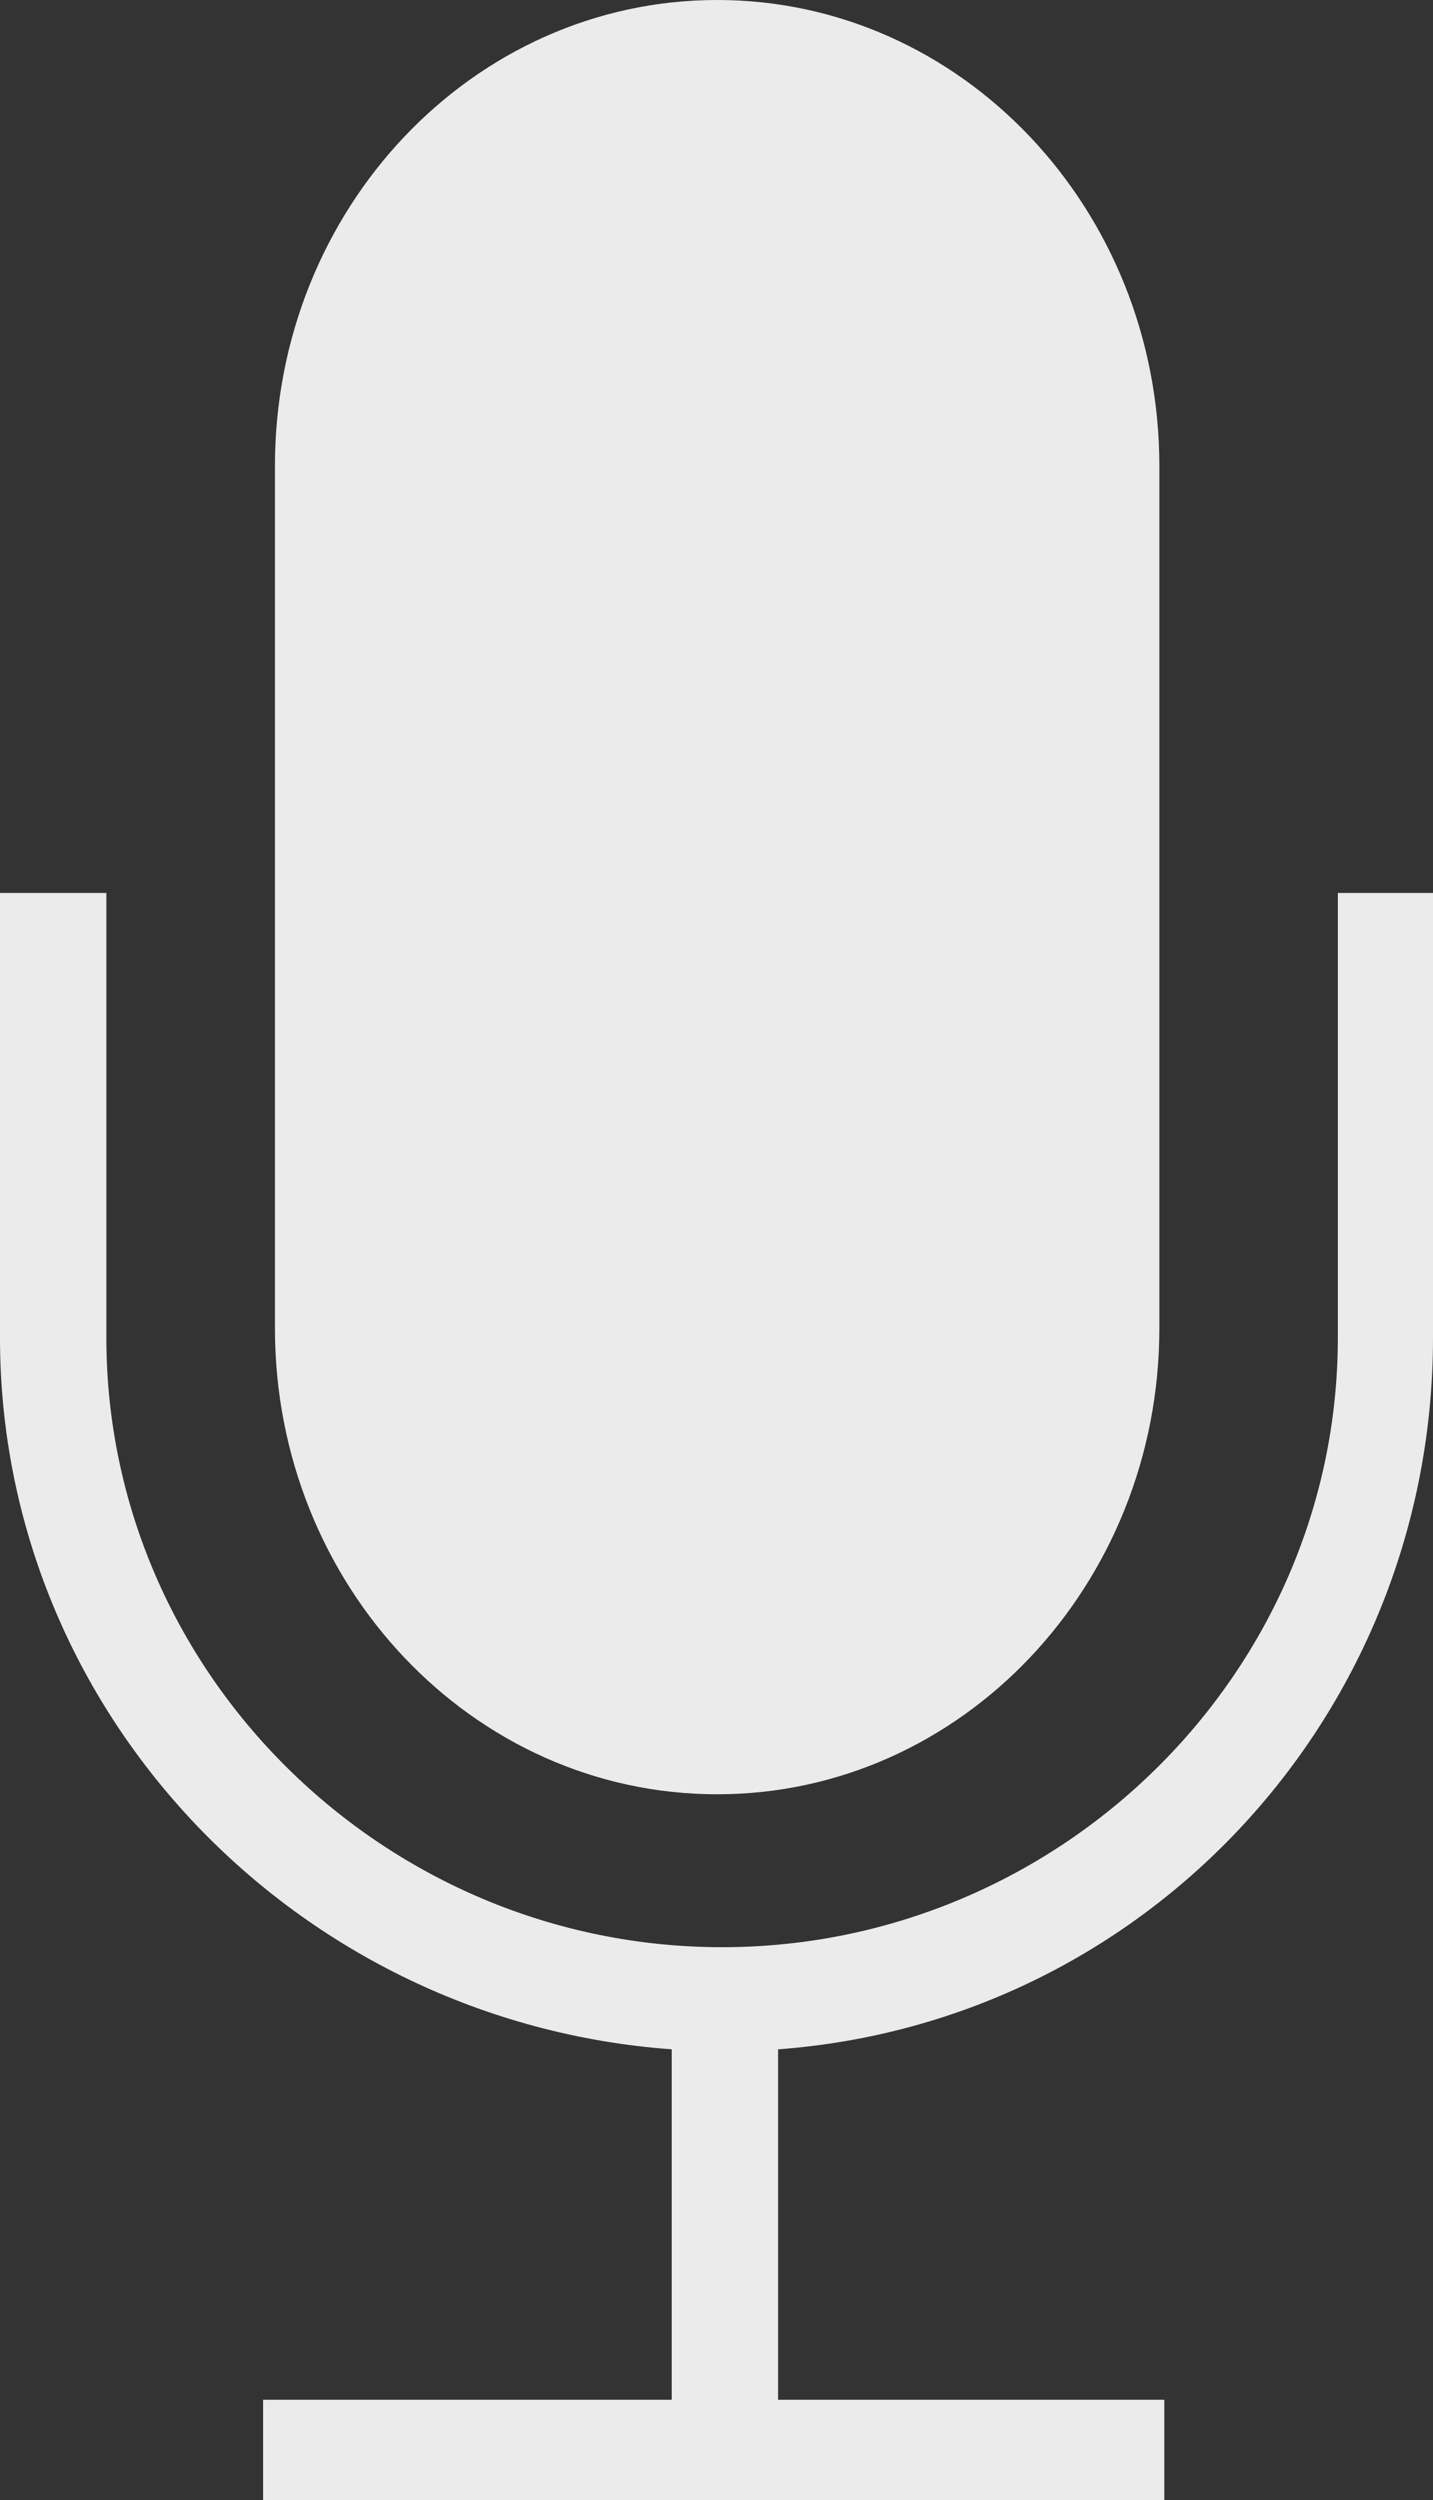 <svg xmlns="http://www.w3.org/2000/svg" width="172" height="300" viewBox="0 0 172 300">
  <rect x="0" y="0" width="172" height="300" fill="#333333" stroke="none"/>
  <g id="Icon" transform="translate(-16)">
    <path id="Path" d="M53.078,215.29c29.361,0,53.078-25.112,53.078-55.915V55.915C106.156,25.112,82.439,0,53.078,0S0,25.112,0,55.915v103.46C0,190.179,23.717,215.29,53.078,215.29Z" transform="translate(49)" fill="#ebebeb"/>
    <path id="Path-2" data-name="Path" d="M160.578,0V53.371c0,40.313-33.459,73.125-73.906,73.125S12.766,93.683,12.766,53.371V0H0V53.371c0,45,35.609,82.1,80.625,85.379V180.8H31.578v12.054H139.75V180.8H93.391V138.75C137.734,135.469,172,98.371,172,53.371V0Z" transform="translate(16 107.143)" fill="#ebebeb"/>
  </g>
</svg>
